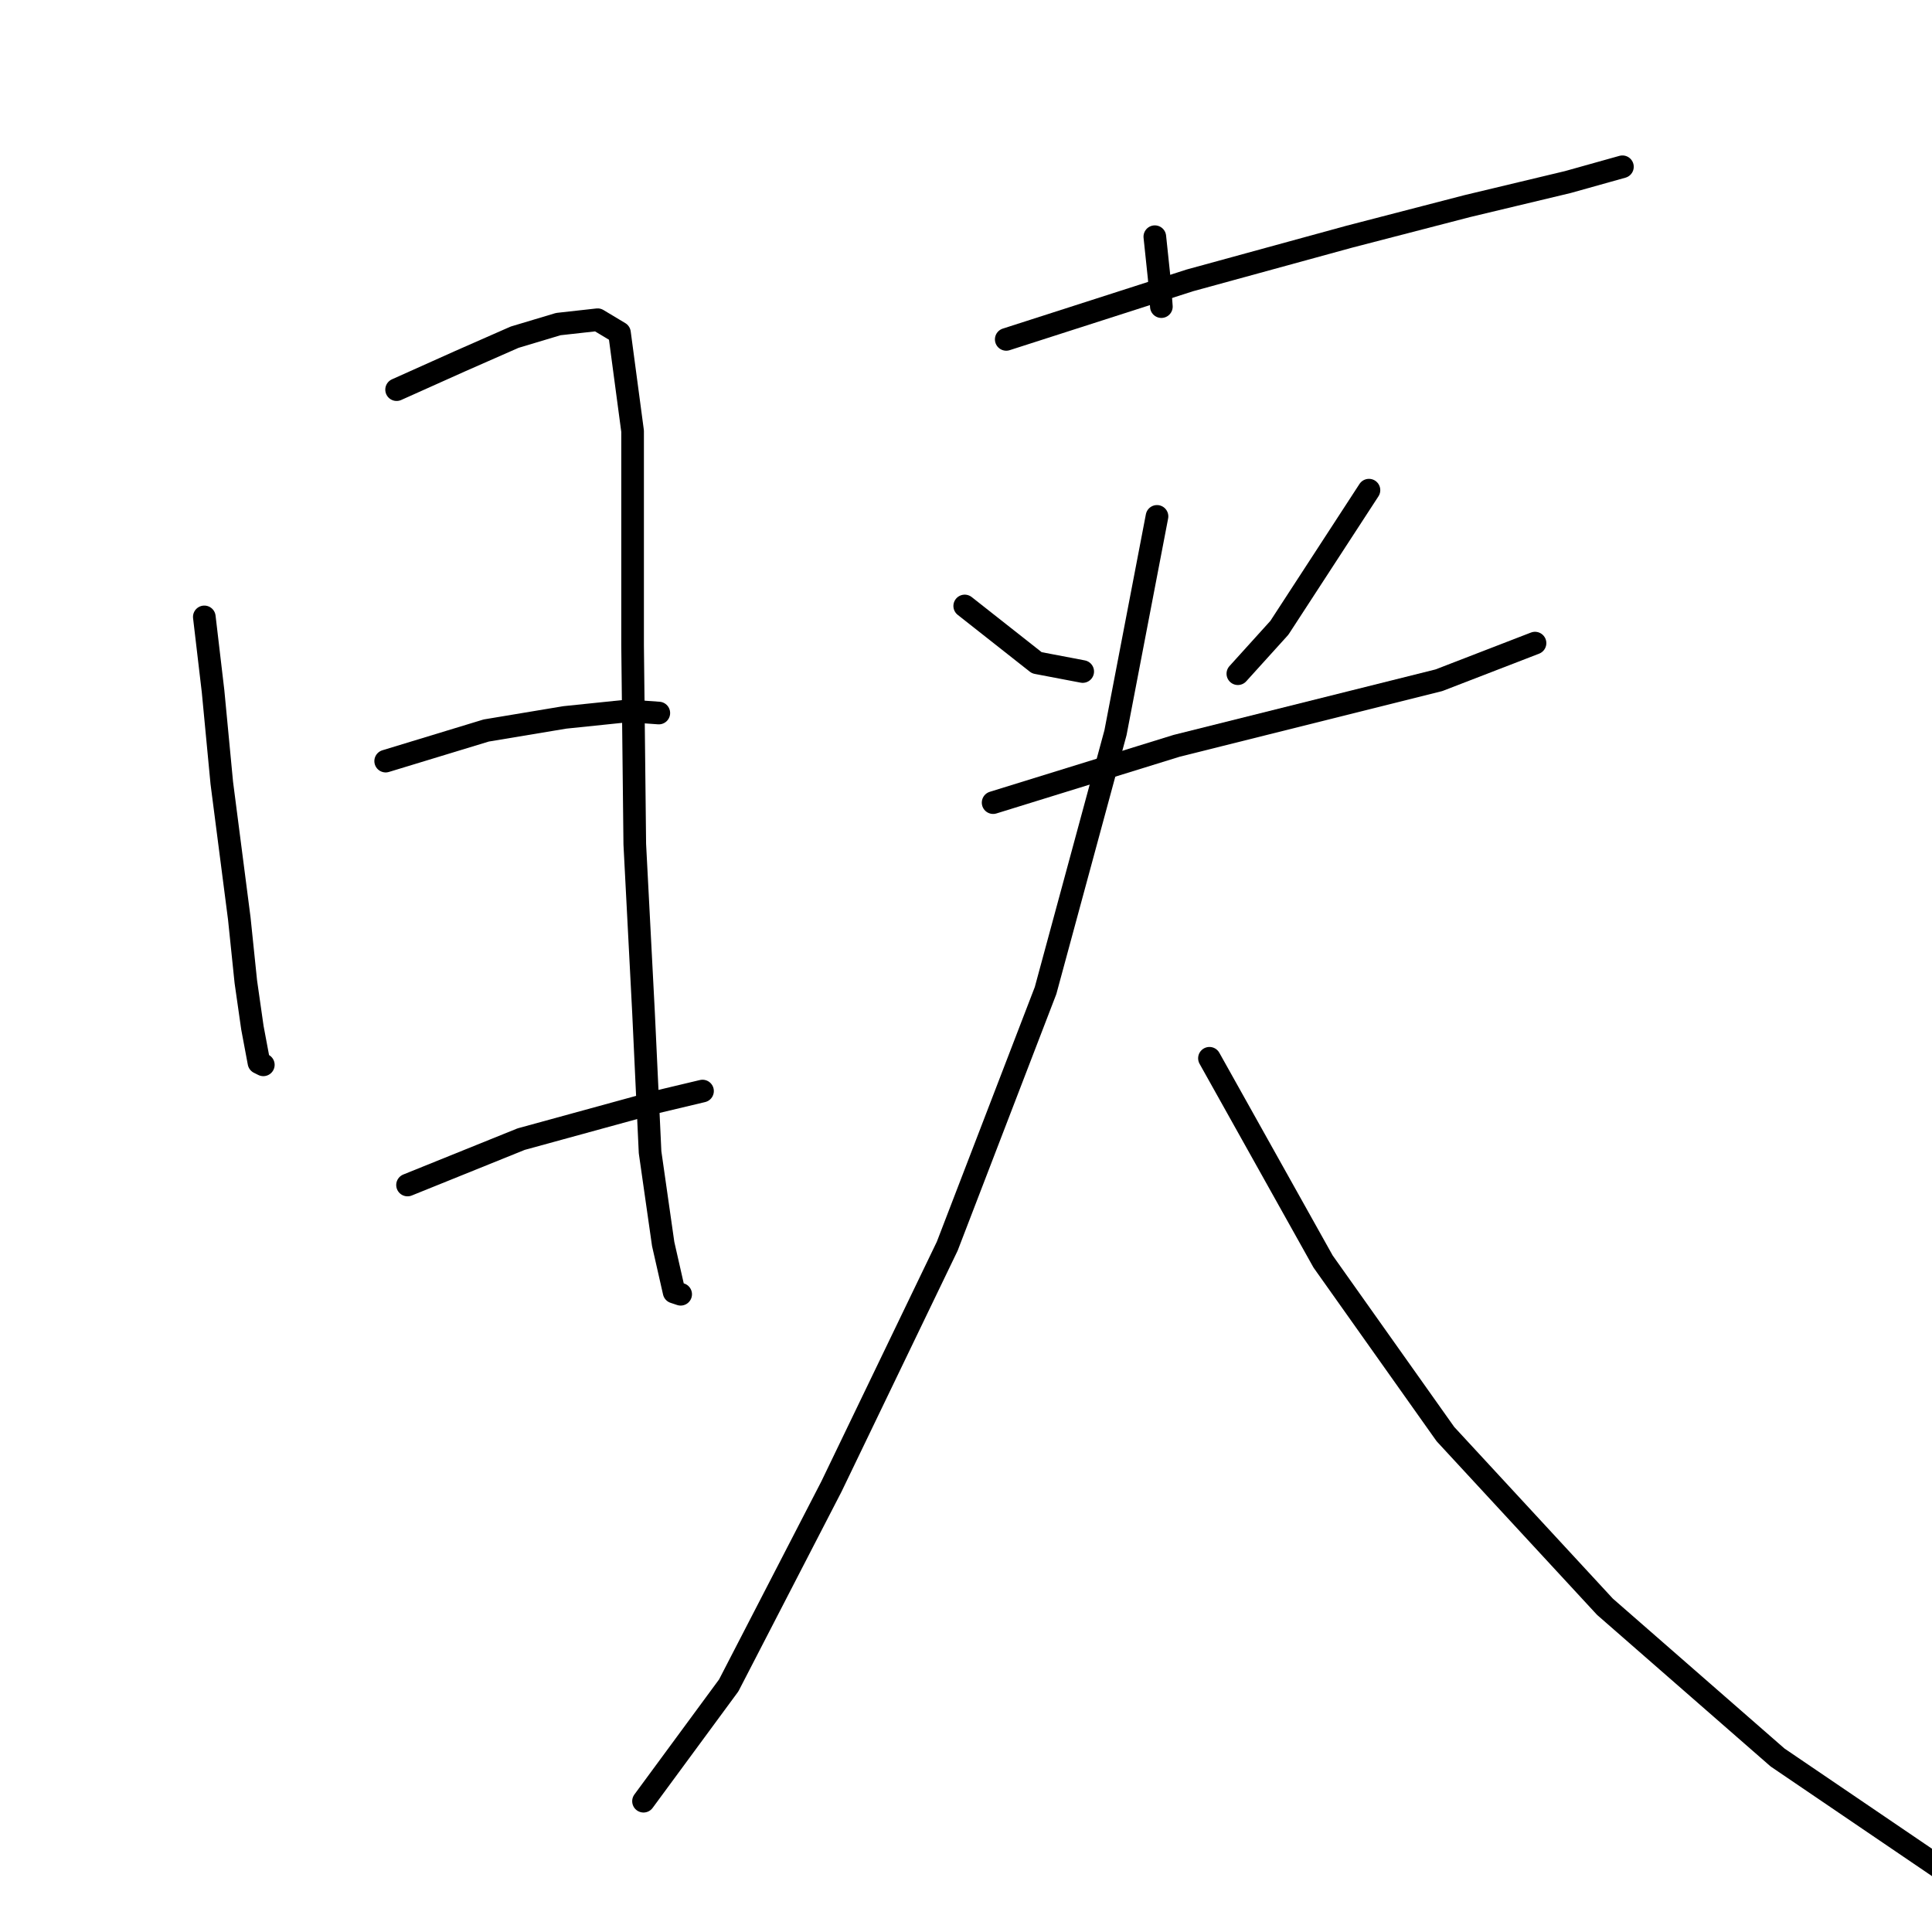 <?xml version="1.0" standalone="no"?>
    <svg width="256" height="256" xmlns="http://www.w3.org/2000/svg" version="1.1">
    <polyline stroke="black" stroke-width="3" stroke-linecap="round" fill="transparent" stroke-linejoin="round" points="27.073 81.742 28.231 91.586 29.389 103.746 31.706 121.697 32.574 130.093 33.443 136.174 34.312 140.806 34.891 141.096 34.891 141.096 " />
        <polyline stroke="black" stroke-width="3" stroke-linecap="round" fill="transparent" stroke-linejoin="round" points="52.552 51.63 60.948 47.866 68.187 44.681 73.977 42.944 79.189 42.365 82.084 44.102 83.822 57.131 83.822 85.505 84.111 111.853 85.269 134.147 86.138 152.677 87.875 164.837 89.323 171.207 90.191 171.496 90.191 171.496 " />
        <polyline stroke="black" stroke-width="3" stroke-linecap="round" fill="transparent" stroke-linejoin="round" points="51.104 100.851 64.423 96.797 74.846 95.06 83.242 94.191 87.296 94.481 87.296 94.481 " />
        <polyline stroke="black" stroke-width="3" stroke-linecap="round" fill="transparent" stroke-linejoin="round" points="54 157.02 69.055 150.94 87.006 146.018 93.087 144.57 93.087 144.57 " />
        <polyline stroke="black" stroke-width="3" stroke-linecap="round" fill="transparent" stroke-linejoin="round" points="153.02 31.363 153.599 36.864 153.888 40.628 153.888 40.628 " />
        <polyline stroke="black" stroke-width="3" stroke-linecap="round" fill="transparent" stroke-linejoin="round" points="133.332 44.971 157.652 37.154 178.788 31.363 194.423 27.31 207.741 24.125 214.98 22.098 214.98 22.098 " />
        <polyline stroke="black" stroke-width="3" stroke-linecap="round" fill="transparent" stroke-linejoin="round" points="127.83 80.294 137.385 87.822 143.465 88.98 143.465 88.98 " />
        <polyline stroke="black" stroke-width="3" stroke-linecap="round" fill="transparent" stroke-linejoin="round" points="181.394 64.949 169.523 83.189 164.022 89.269 164.022 89.269 " />
        <polyline stroke="black" stroke-width="3" stroke-linecap="round" fill="transparent" stroke-linejoin="round" points="131.594 106.352 155.915 98.824 175.603 93.902 190.659 90.138 203.398 85.216 203.398 85.216 " />
        <polyline stroke="black" stroke-width="3" stroke-linecap="round" fill="transparent" stroke-linejoin="round" points="153.309 68.423 147.808 97.087 138.543 131.252 125.514 165.127 110.169 196.975 96.561 223.323 85.269 238.668 85.269 238.668 " />
        <polyline stroke="black" stroke-width="3" stroke-linecap="round" fill="transparent" stroke-linejoin="round" points="160.258 140.227 175.314 167.154 191.527 190.027 212.663 212.9 235.536 232.877 258.12 248.222 263.621 251.697 263.621 251.697 " />
        </svg>